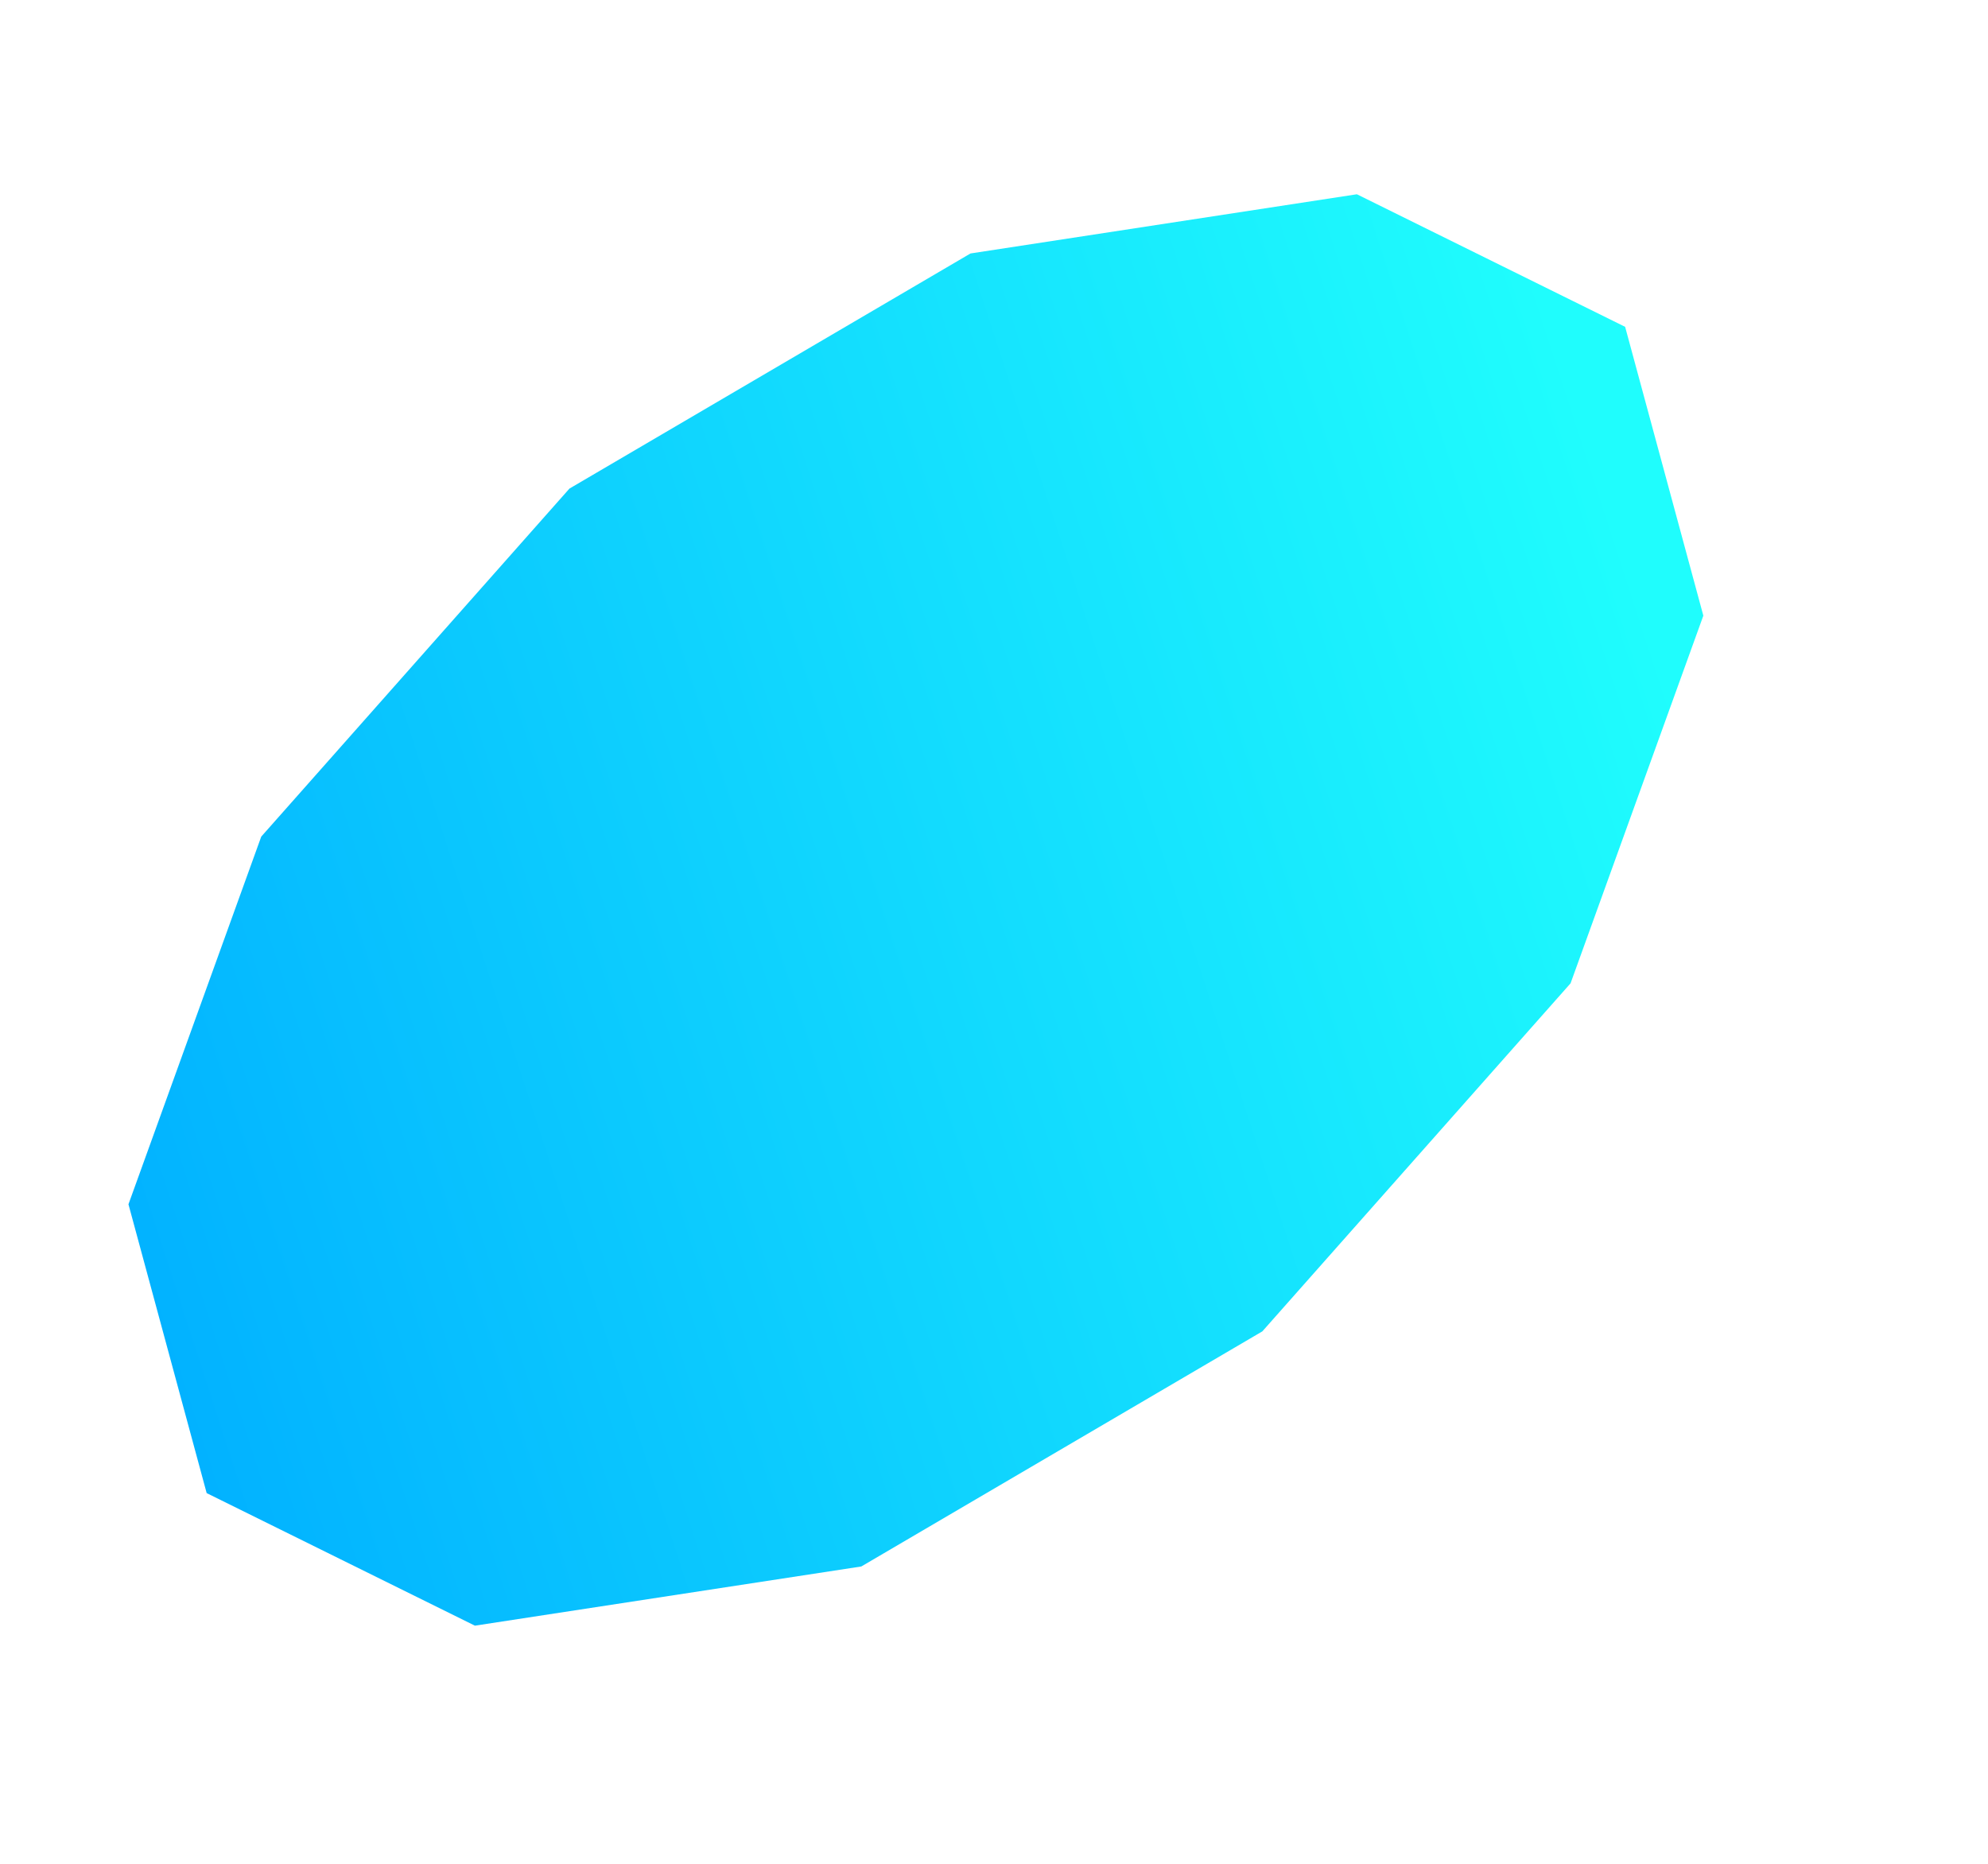 <svg width="640" height="600" viewBox="0 0 640 600" fill="none" xmlns="http://www.w3.org/2000/svg">
<path d="M523.182 105.215L548.359 198.193L505.61 316.558L406.391 428.594L277.286 504.282L152.89 523.341L66.533 480.664L41.356 387.686L84.105 269.321L183.324 157.285L312.429 81.597L436.826 62.538L523.182 105.215Z" fill="url(#paint0_linear)"/>
<defs>
<linearGradient id="paint0_linear" x1="560.95" y1="123.887" x2="-100.858" y2="338.741" gradientUnits="userSpaceOnUse">
<stop offset="0.074" stop-color="#1FFDFD"/>
<stop offset="0.884" stop-color="#00ADFF"/>
</linearGradient>
</defs>
</svg>
